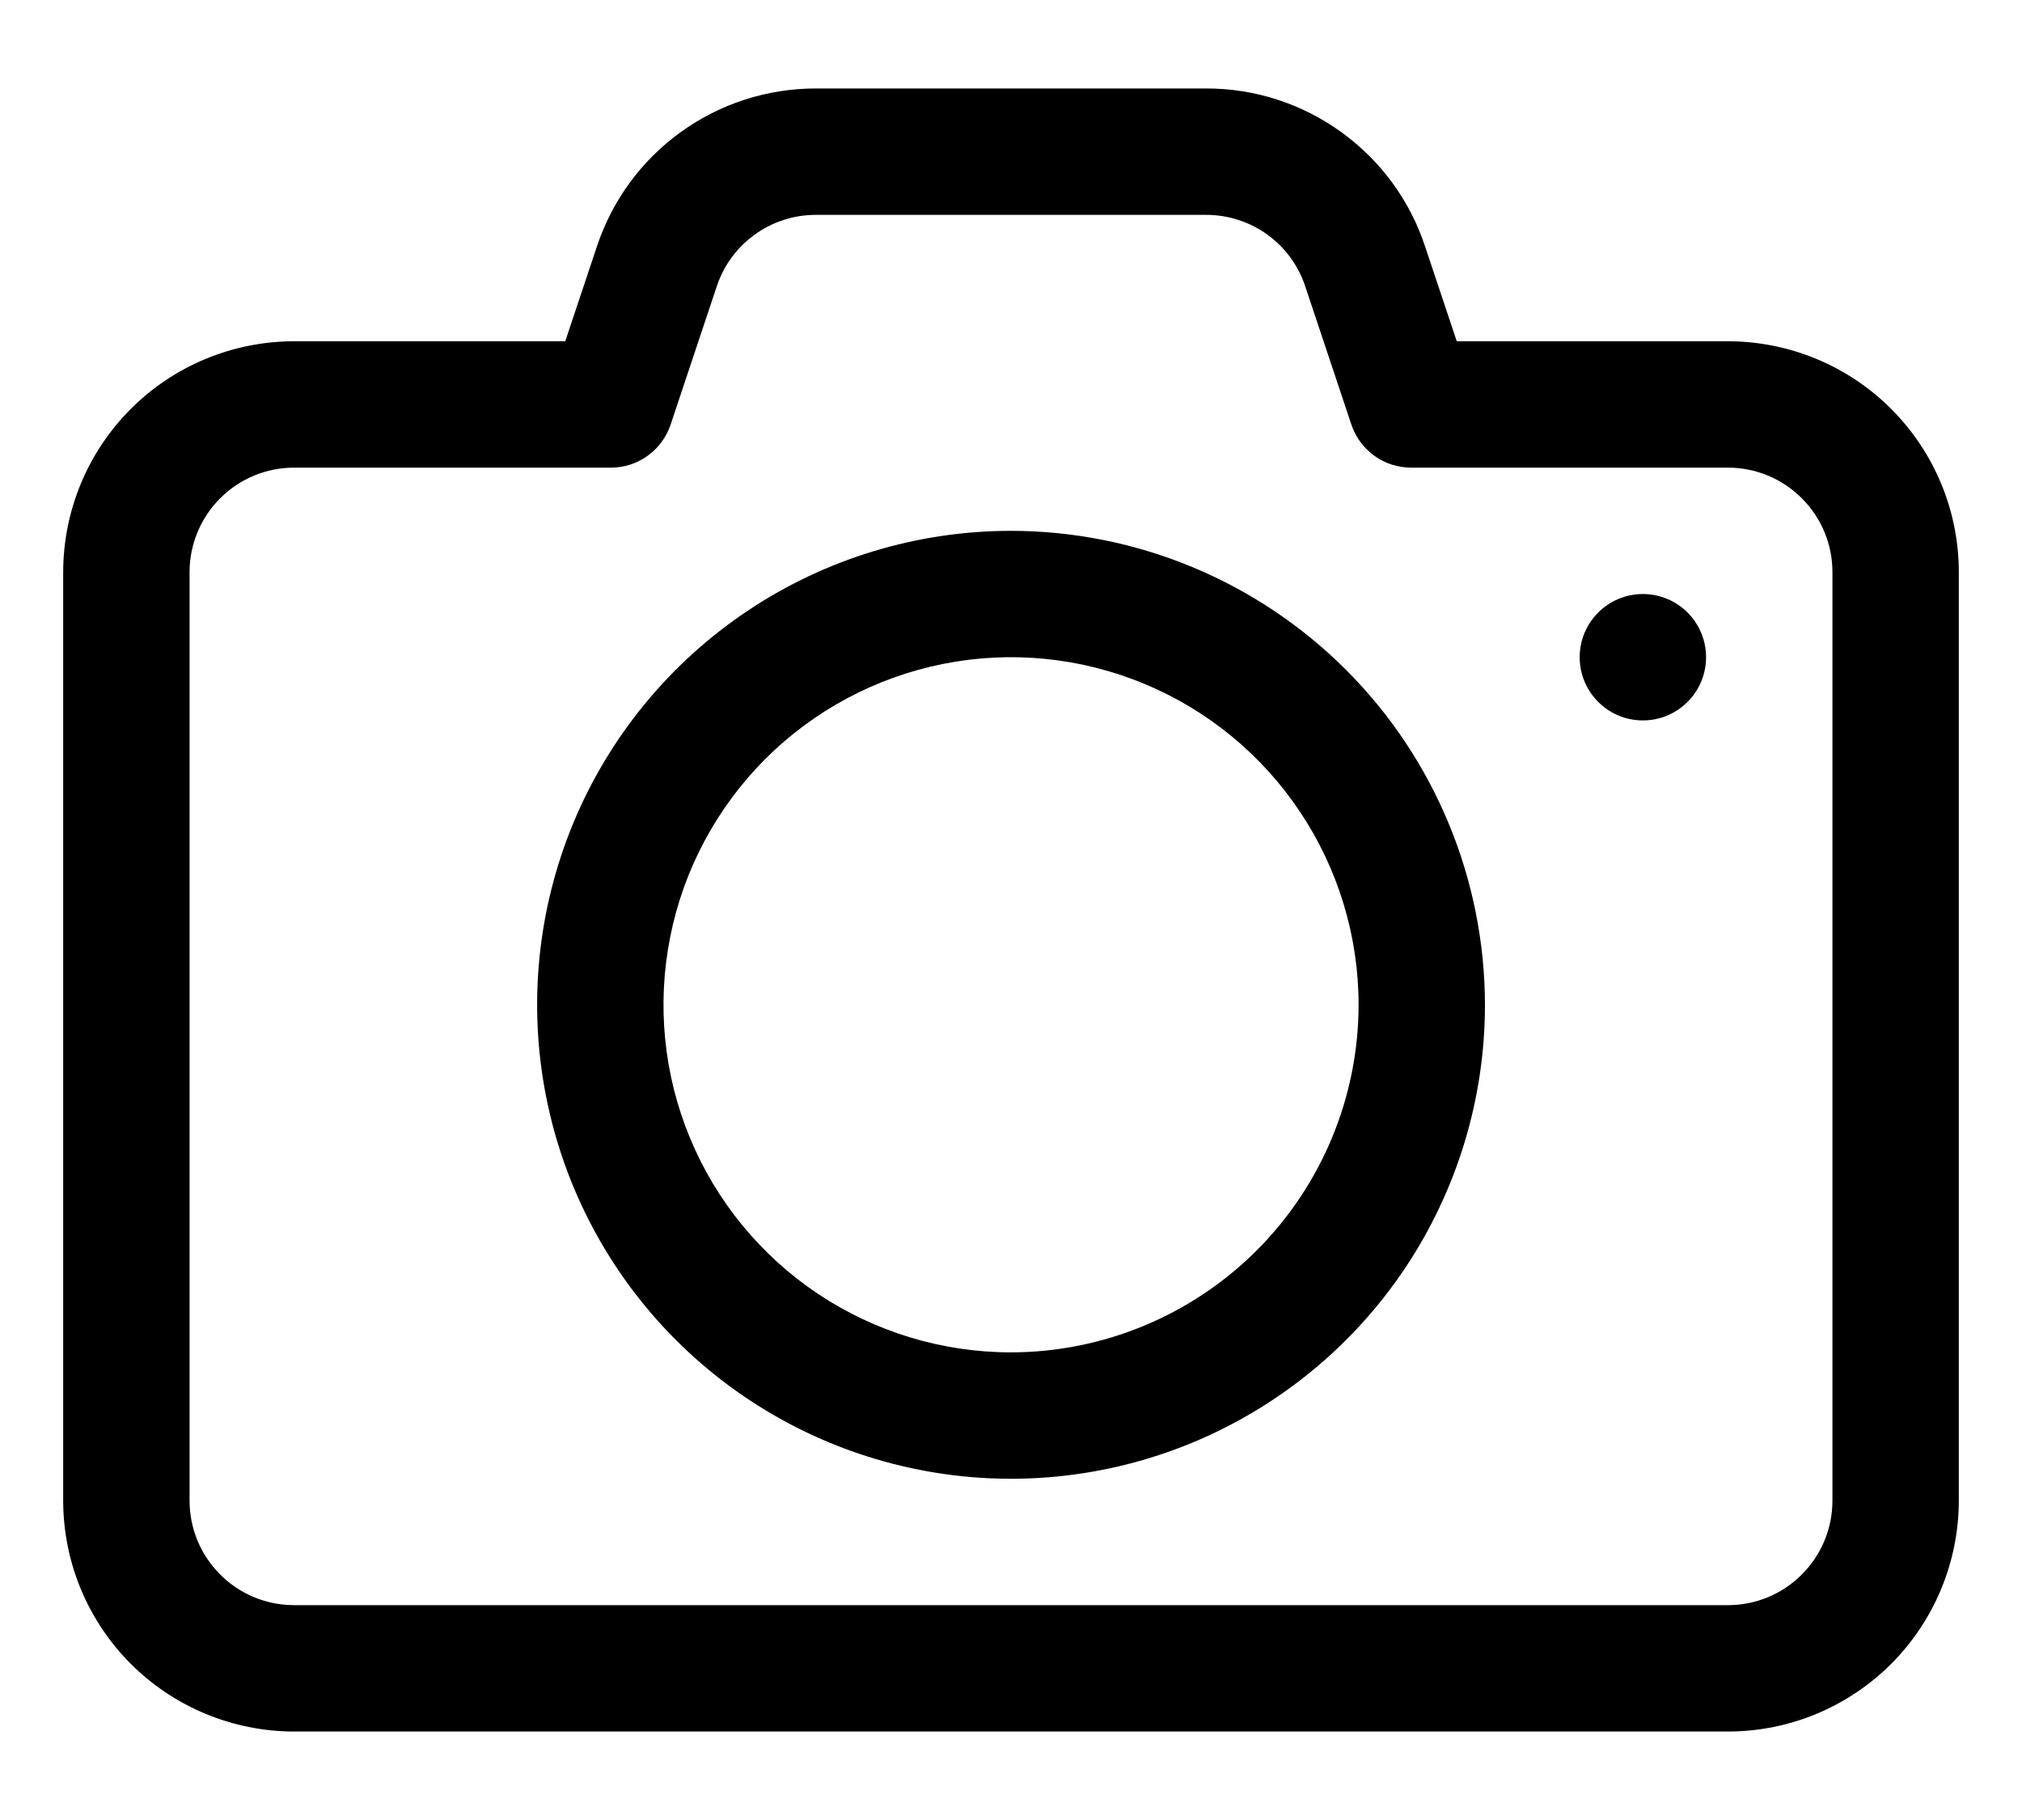 <svg width="20" height="18" viewBox="0 0 20 18" fill="none" xmlns="http://www.w3.org/2000/svg">
<path d="M17.093 3.375H14.409L14.096 2.438C13.946 1.982 13.655 1.586 13.266 1.306C12.877 1.025 12.41 0.874 11.931 0.875H8.069C7.59 0.875 7.123 1.025 6.734 1.306C6.345 1.586 6.055 1.982 5.904 2.438L5.591 3.375H2.908C2.302 3.376 1.722 3.616 1.294 4.044C0.866 4.472 0.626 5.052 0.625 5.657V14.845C0.626 15.45 0.867 16.029 1.295 16.457C1.723 16.884 2.303 17.124 2.908 17.125H17.095C17.7 17.124 18.279 16.883 18.707 16.455C19.134 16.027 19.374 15.447 19.375 14.842V5.655C19.374 5.05 19.133 4.471 18.705 4.043C18.277 3.616 17.697 3.376 17.093 3.375ZM18.125 14.842C18.125 15.116 18.016 15.379 17.822 15.572C17.629 15.766 17.366 15.875 17.093 15.875H2.908C2.634 15.875 2.371 15.766 2.178 15.572C1.984 15.379 1.875 15.116 1.875 14.842V5.655C1.876 5.382 1.985 5.12 2.179 4.927C2.372 4.734 2.634 4.625 2.908 4.625H6.042C6.173 4.625 6.301 4.584 6.407 4.507C6.513 4.43 6.593 4.322 6.634 4.197L7.09 2.831C7.158 2.625 7.29 2.446 7.466 2.32C7.641 2.193 7.853 2.125 8.069 2.125H11.931C12.147 2.125 12.359 2.193 12.535 2.32C12.71 2.446 12.842 2.625 12.91 2.831L13.366 4.197C13.407 4.322 13.487 4.43 13.593 4.507C13.699 4.584 13.827 4.625 13.958 4.625H17.093C17.366 4.625 17.629 4.734 17.822 4.928C18.016 5.121 18.125 5.384 18.125 5.657V14.842Z" fill="black"/>
<path d="M10 5.25C9.073 5.25 8.167 5.525 7.396 6.04C6.625 6.555 6.024 7.287 5.669 8.144C5.315 9 5.222 9.943 5.403 10.852C5.583 11.761 6.03 12.597 6.685 13.252C7.341 13.908 8.176 14.354 9.086 14.535C9.995 14.716 10.937 14.623 11.794 14.268C12.65 13.913 13.382 13.313 13.898 12.542C14.413 11.771 14.688 10.865 14.688 9.938C14.686 8.695 14.192 7.503 13.313 6.624C12.434 5.746 11.243 5.251 10 5.25ZM10 13.375C9.32 13.375 8.656 13.173 8.09 12.796C7.525 12.418 7.084 11.881 6.824 11.253C6.564 10.625 6.496 9.934 6.629 9.267C6.761 8.6 7.089 7.988 7.569 7.507C8.05 7.026 8.663 6.699 9.329 6.566C9.996 6.433 10.687 6.501 11.316 6.762C11.944 7.022 12.48 7.462 12.858 8.028C13.236 8.593 13.438 9.258 13.438 9.938C13.437 10.849 13.074 11.723 12.43 12.367C11.785 13.011 10.911 13.374 10 13.375Z" fill="black"/>
<path d="M16.25 7.125C16.595 7.125 16.875 6.845 16.875 6.5C16.875 6.155 16.595 5.875 16.25 5.875C15.905 5.875 15.625 6.155 15.625 6.5C15.625 6.845 15.905 7.125 16.25 7.125Z" fill="black"/>
</svg>
